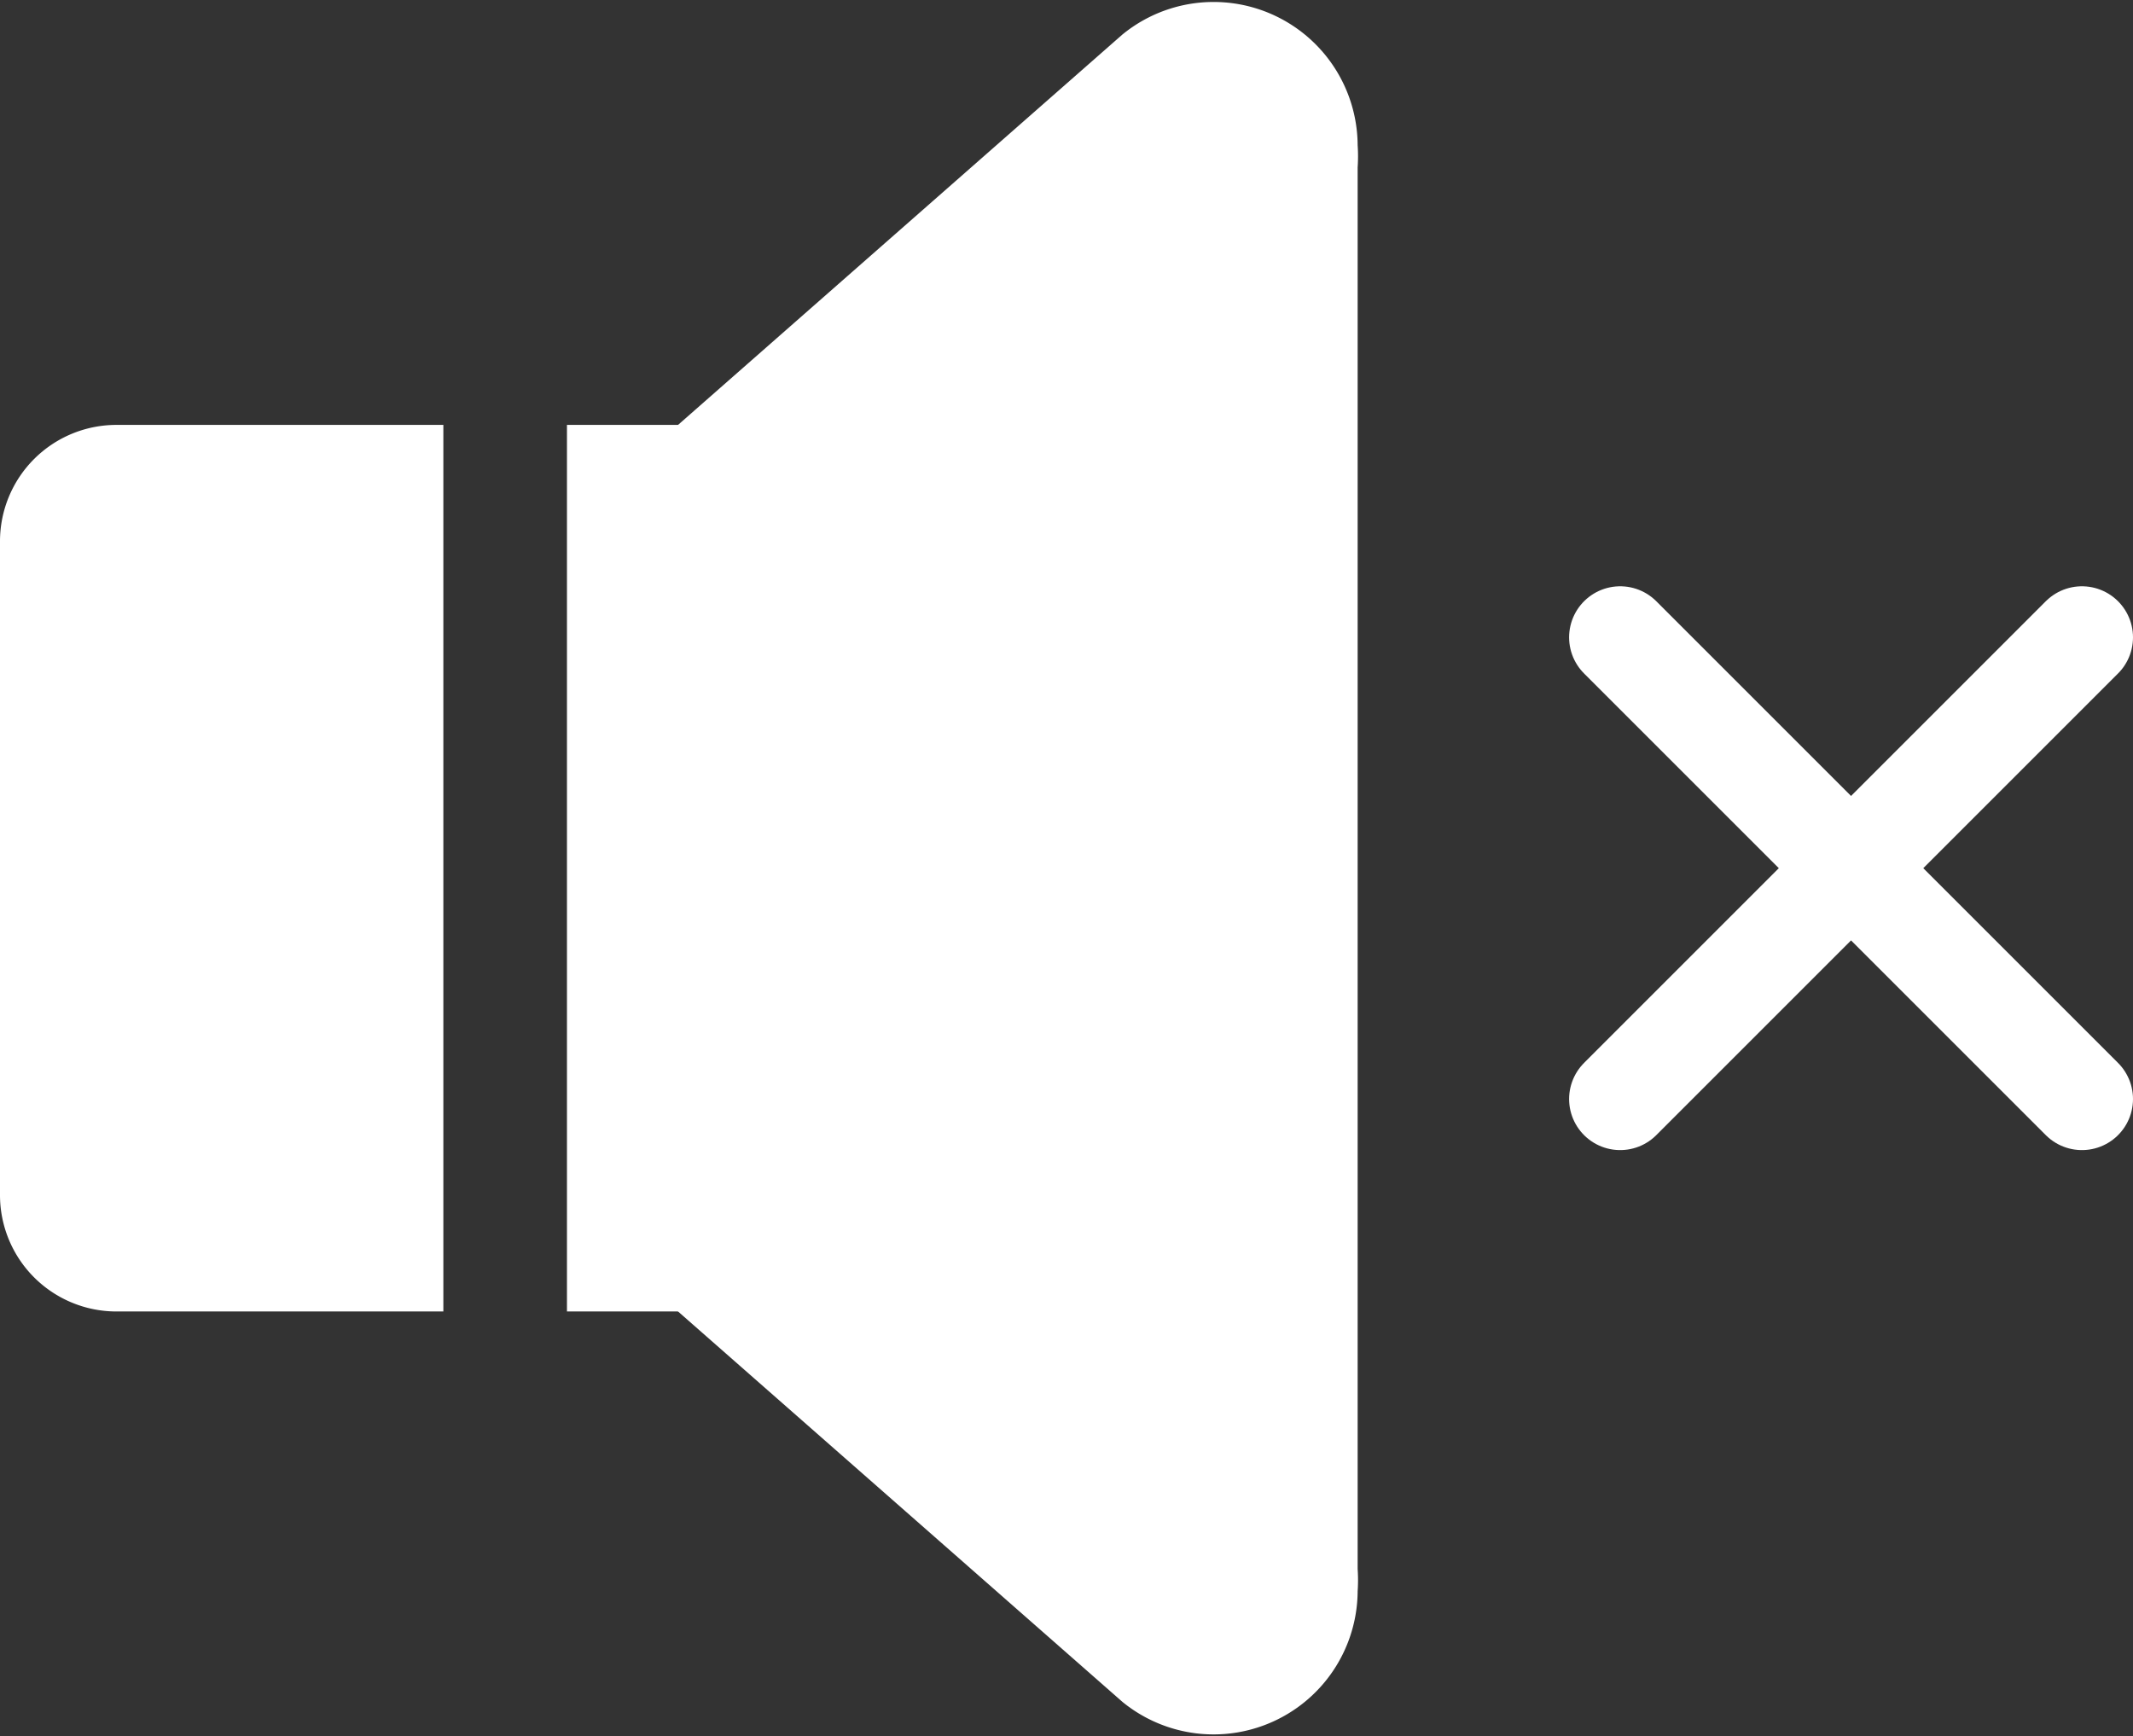 <svg xmlns="http://www.w3.org/2000/svg" viewBox="0 0 20.88 17"><rect x="0" y="0" width="20.88" height="17" fill="#333333" stroke="none"/><path d="M1.14,12.34A.64.64,0,0,1,.5,11.7V5.3a.64.64,0,0,1,.64-.64h2.7v7.68Z" fill="#fff"/><path d="M3.34,5.16v6.68H1.14A.14.14,0,0,1,1,11.7V5.3a.14.14,0,0,1,.14-.14h2.2m1-1H1.14A1.14,1.14,0,0,0,0,5.3v6.4a1.14,1.14,0,0,0,1.14,1.14h3.2V4.16Z" fill="#fff"/><path d="M6.05,12.34V4.66h.87a.64.64,0,0,1,.64.64v6.4a.64.64,0,0,1-.64.64Z" fill="#fff"/><path d="M6.92,5.16a.14.14,0,0,1,.14.14v6.4a.14.14,0,0,1-.14.14H6.55V5.16h.37m0-1H5.55v8.68H6.92A1.14,1.14,0,0,0,8.06,11.7V5.3A1.14,1.14,0,0,0,6.92,4.16Z" fill="#fff"/><path d="M6.86,4.63,11.31.72a.91.91,0,0,1,1.48.72,1.09,1.09,0,0,1,0,.18V15.38a1.09,1.09,0,0,1,0,.18.91.91,0,0,1-1.48.72L6.86,12.37" fill="#fff" stroke="#fff" stroke-miterlimit="10"/><line x1="20.38" y1="10.76" x2="15.86" y2="6.24" fill="none" stroke="#fff" stroke-linecap="round" stroke-miterlimit="10"/><line x1="20.38" y1="6.24" x2="15.86" y2="10.76" fill="none" stroke="#fff" stroke-linecap="round" stroke-miterlimit="10"/></svg>
